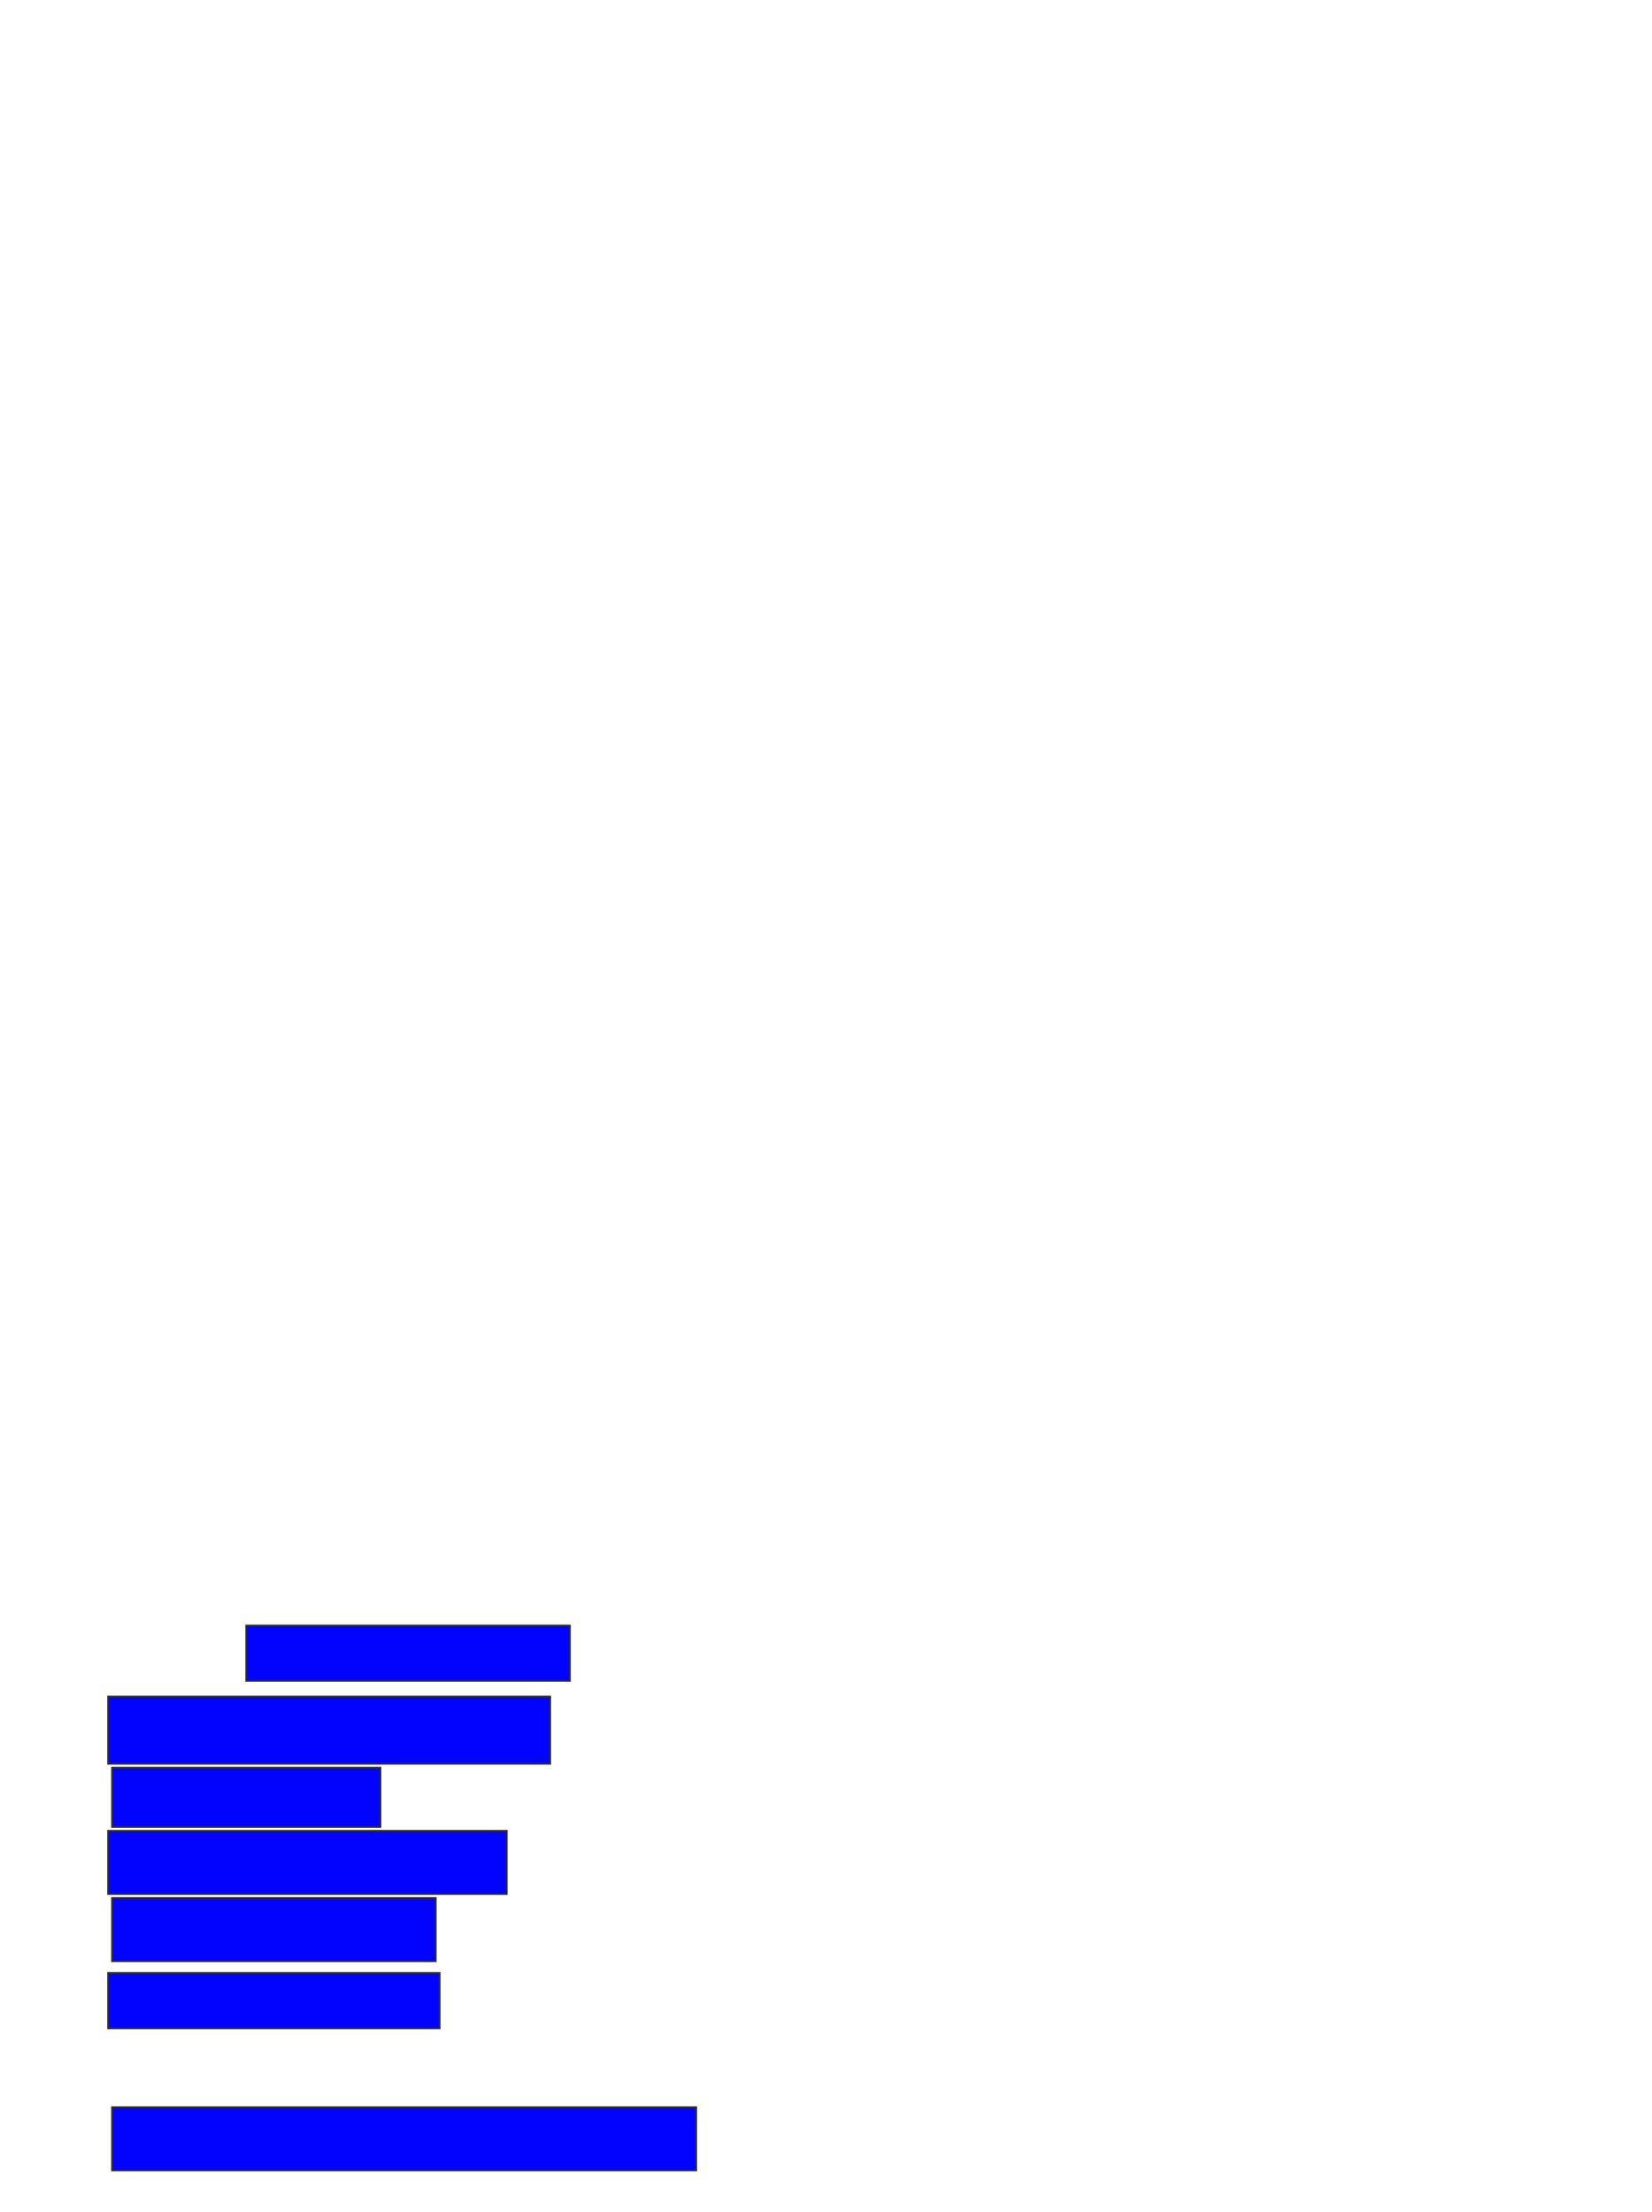 <svg xmlns="http://www.w3.org/2000/svg" width="910" height="1218">
 <!-- Created with Image Occlusion Enhanced -->
 <g>
  <title>Labels</title>
 </g>
 <g>
  <title>Masks</title>
  <rect id="86633fe717c8403ebd2741f4a01b45e4-ao-1" height="30.435" width="178.261" y="895.043" x="135.652" stroke="#2D2D2D" fill="#0203ff"/>
  <rect id="86633fe717c8403ebd2741f4a01b45e4-ao-2" height="36.957" width="243.478" y="934.174" x="59.565" stroke="#2D2D2D" fill="#0203ff"/>
  <rect id="86633fe717c8403ebd2741f4a01b45e4-ao-3" height="32.609" width="147.826" y="973.304" x="61.739" stroke="#2D2D2D" fill="#0203ff"/>
  <rect id="86633fe717c8403ebd2741f4a01b45e4-ao-4" height="34.783" width="219.565" y="1008.087" x="59.565" stroke="#2D2D2D" fill="#0203ff"/>
  <rect id="86633fe717c8403ebd2741f4a01b45e4-ao-5" height="34.783" width="178.261" y="1045.043" x="61.739" stroke="#2D2D2D" fill="#0203ff"/>
  <rect id="86633fe717c8403ebd2741f4a01b45e4-ao-6" height="30.435" width="182.609" y="1086.348" x="59.565" stroke="#2D2D2D" fill="#0203ff"/>
  
  <rect id="86633fe717c8403ebd2741f4a01b45e4-ao-8" height="34.783" width="321.739" y="1160.261" x="61.739" stroke="#2D2D2D" fill="#0203ff"/>
 </g>
</svg>